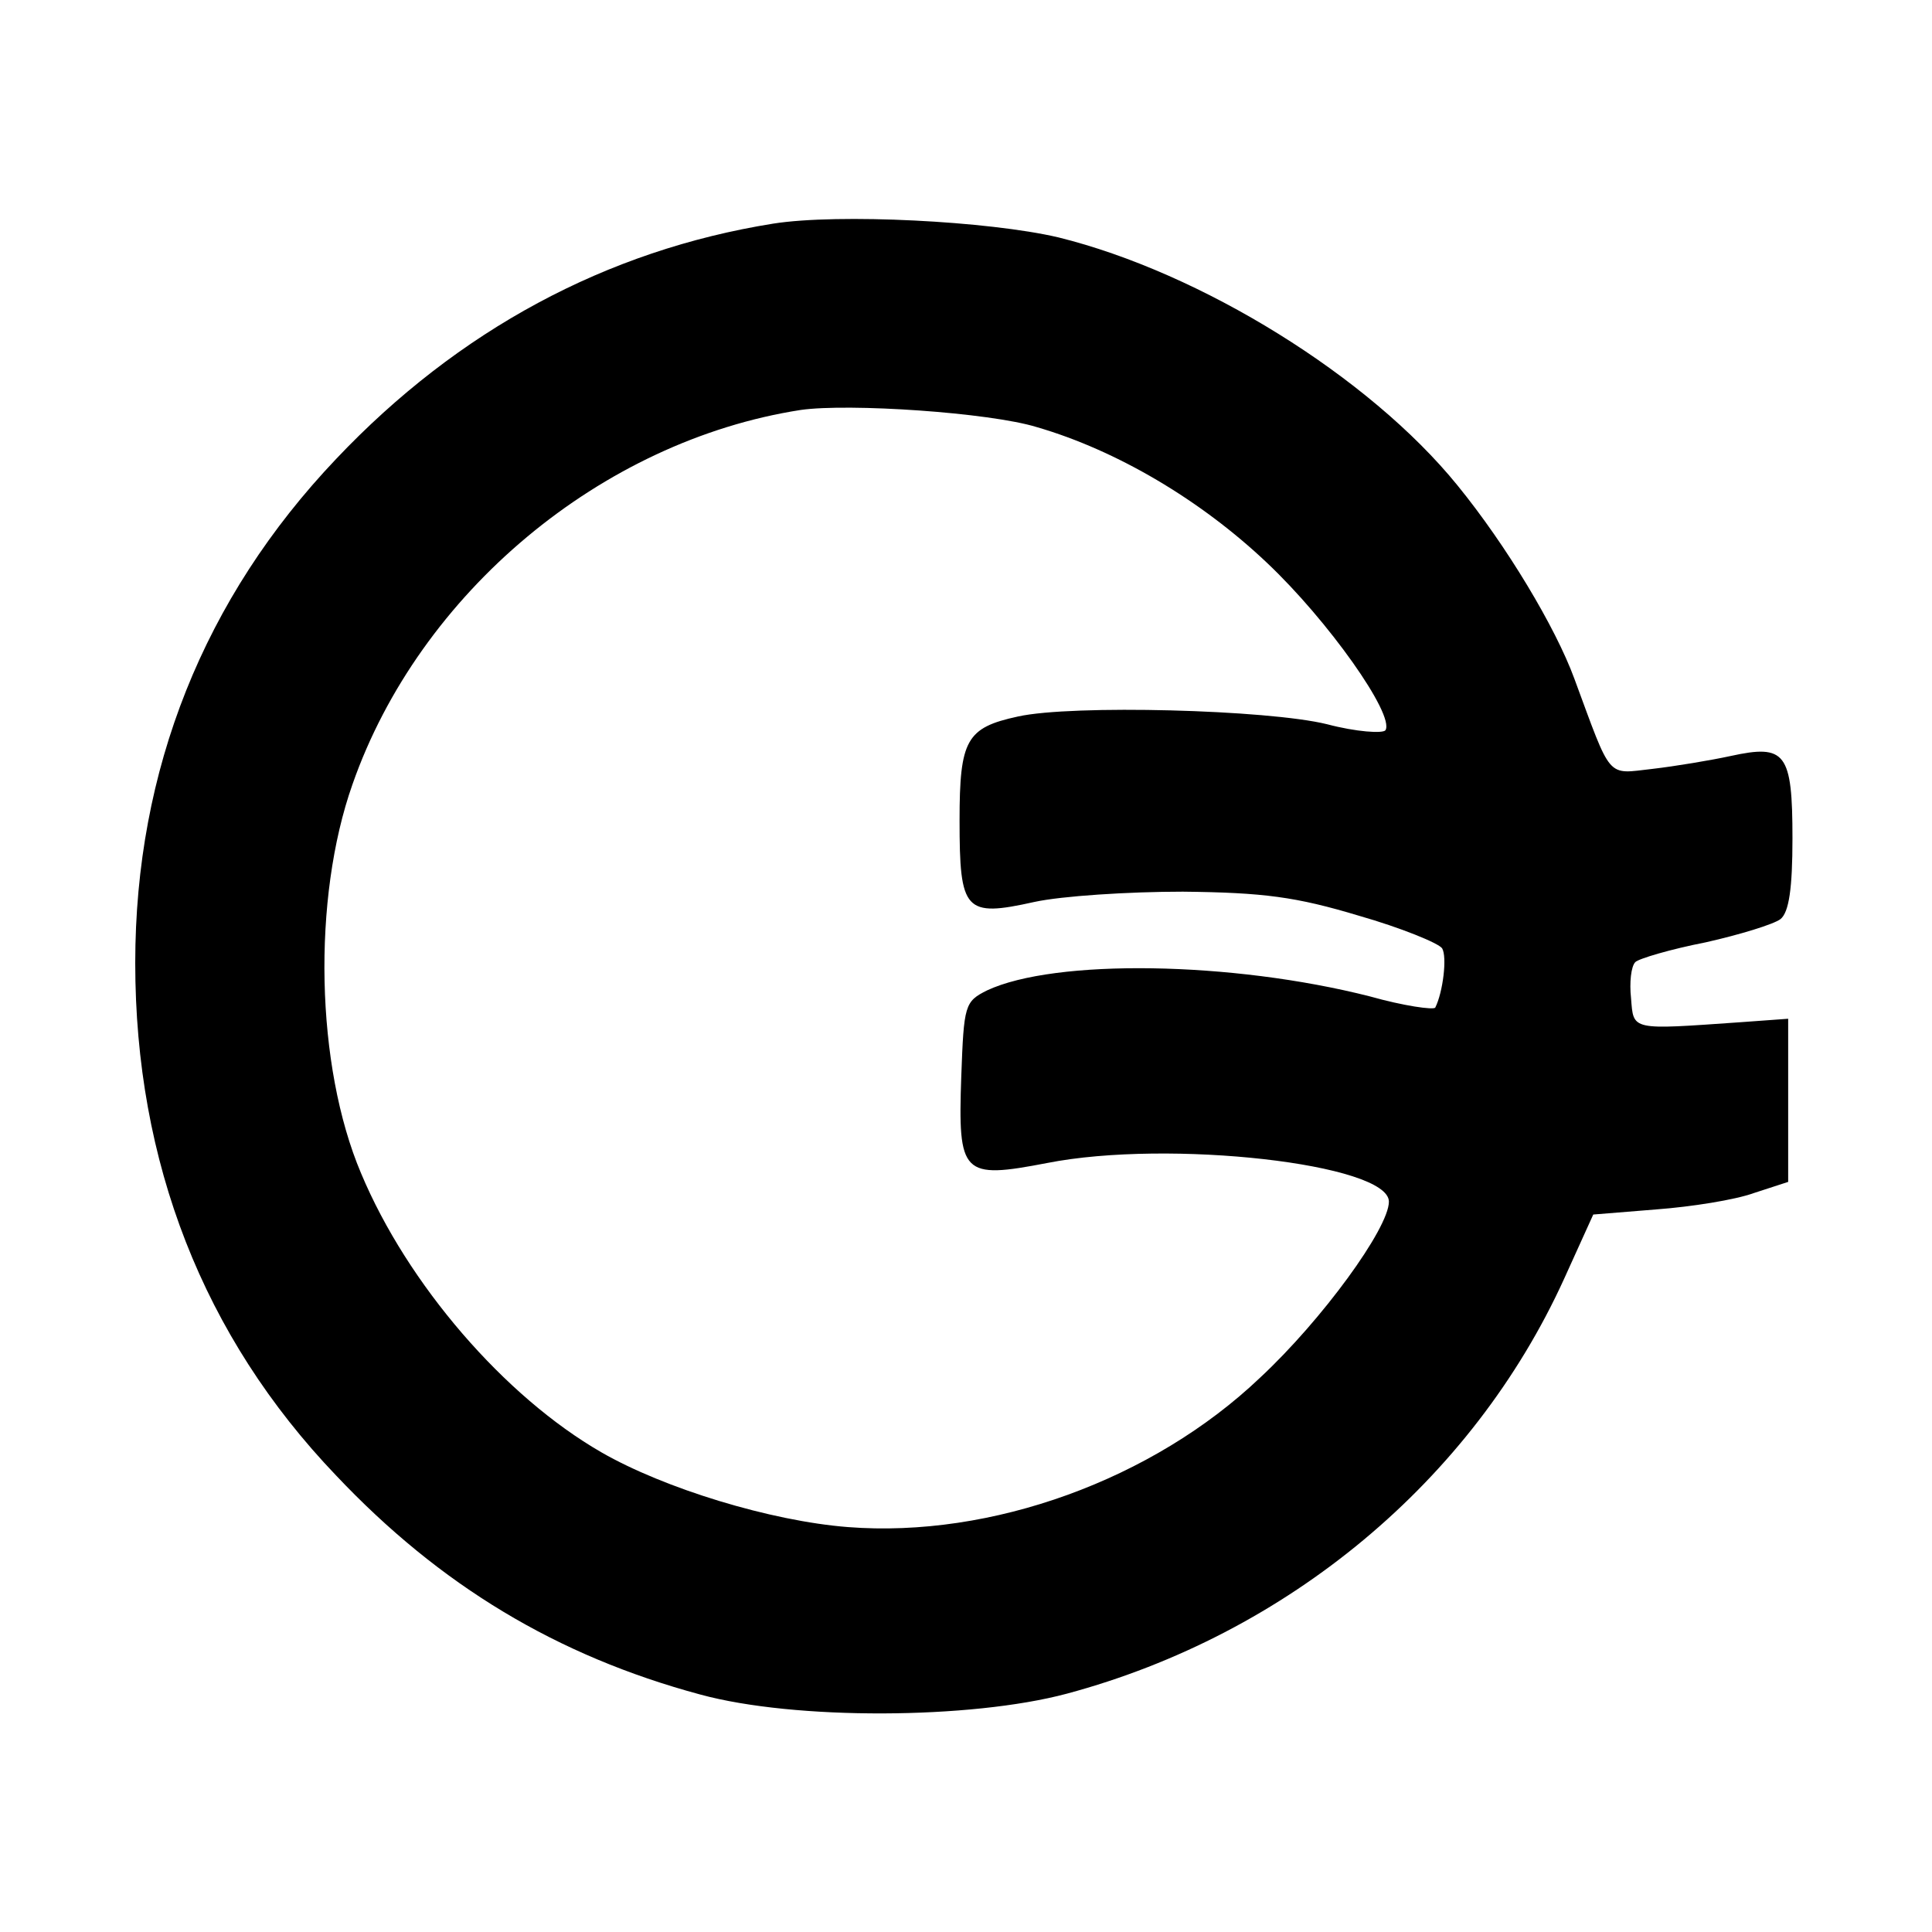 <svg width="300" height="300" viewBox="0 0 300 300" fill="none" xmlns="http://www.w3.org/2000/svg">
<path d="M120.067 34.724C94.2 38.858 71.133 51.258 52.2 71.258C31.667 92.858 21 119.524 21 149.524C21 180.458 31.533 207.524 52.2 229.124C68.333 246.191 86.467 257.124 108.733 263.124C123.4 267.124 150.733 266.991 165.667 262.991C199.933 253.791 228.6 229.924 242.867 198.591L247.4 188.591L257.267 187.791C262.6 187.391 269.4 186.324 272.333 185.258L277.667 183.524V170.858V158.191L270.333 158.724C253.133 159.924 253.667 160.058 253.267 154.991C253 152.591 253.267 150.058 253.933 149.391C254.467 148.858 259.4 147.391 264.867 146.324C270.2 145.124 275.4 143.524 276.467 142.724C277.8 141.658 278.333 137.924 278.333 130.191C278.333 116.858 277.267 115.524 268.733 117.391C265.667 118.058 260.067 118.991 256.6 119.391C249.4 120.191 250.333 121.258 244.467 105.391C241.533 97.391 233.933 84.724 226.333 75.391C212.6 58.458 186.467 42.324 164.333 36.858C153.533 34.324 130.2 33.124 120.067 34.724ZM161 66.324C173.4 69.924 186.467 77.658 196.733 87.391C206.2 96.324 216.6 110.991 215.133 113.391C214.733 113.924 210.6 113.658 206.067 112.458C196.867 110.191 166.467 109.391 158.067 111.258C150.067 112.991 149 114.858 149 127.391C149 141.524 149.8 142.458 160.6 140.058C164.867 139.124 175.267 138.458 183.667 138.458C196.2 138.591 201.267 139.258 211 142.191C217.533 144.058 223.4 146.458 223.933 147.258C224.733 148.591 224.067 154.058 222.867 156.458C222.6 156.858 217.933 156.191 212.733 154.724C191.267 149.258 163.8 148.858 153.267 153.791C149.8 155.524 149.667 156.058 149.267 167.124C148.733 182.458 149.4 183.124 162.6 180.591C181.533 176.858 215.667 180.724 215.667 186.591C215.667 190.724 205.267 204.991 195.667 213.924C179 229.791 153.933 238.858 131.667 237.124C119.667 236.191 103.133 231.124 93.4 225.524C78.333 216.858 63.267 199.391 56.067 182.191C49 165.524 48.467 139.524 54.733 121.791C65.133 92.058 93.4 68.458 124.333 63.658C131.8 62.591 153.667 64.058 161 66.324Z" fill="black"/>
</svg>
